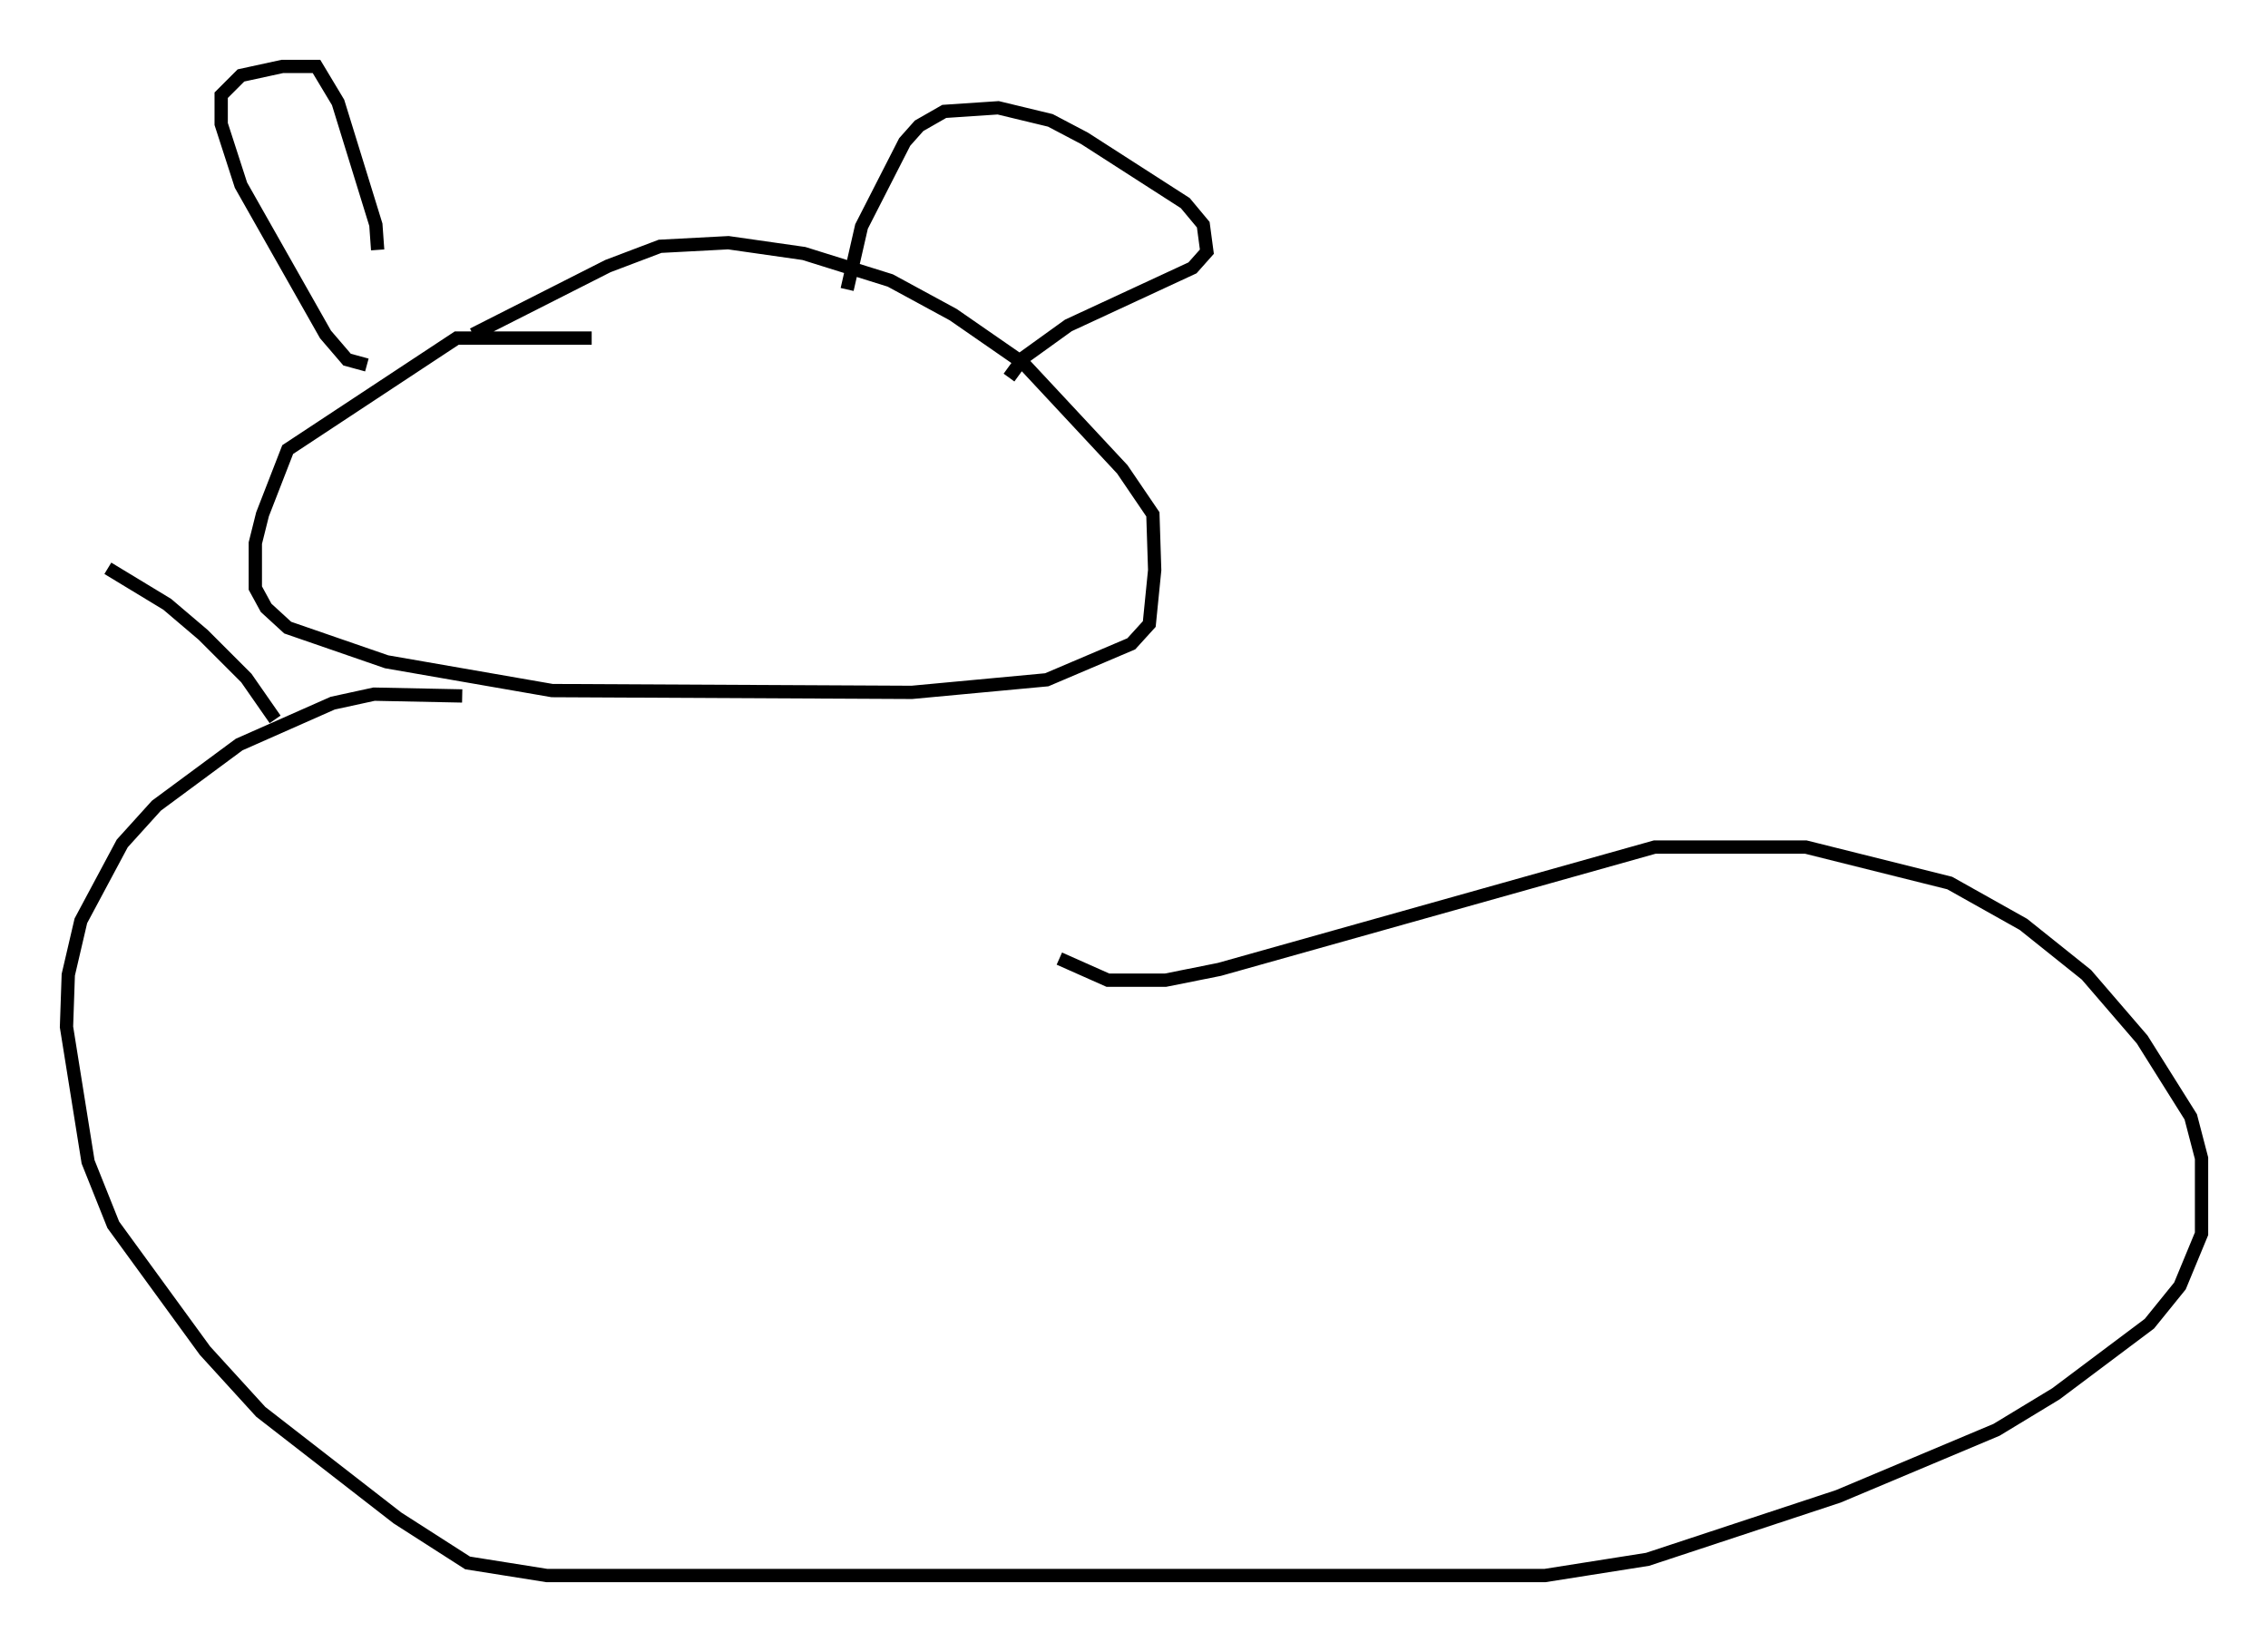 <?xml version="1.0" encoding="utf-8" ?>
<svg baseProfile="full" height="123.531" version="1.1" width="170.621" xmlns="http://www.w3.org/2000/svg" xmlns:ev="http://www.w3.org/2001/xml-events" xmlns:xlink="http://www.w3.org/1999/xlink"><defs /><rect fill="white" height="123.531" width="170.621" x="0" y="0" /><path d="M48.707, 26.109 m-4.195, -0.677 l-10.149, 0.0 -12.72, 8.39 l-1.894, 4.871 -0.541, 2.165 l0.0, 3.383 0.812, 1.488 l1.624, 1.488 7.442, 2.571 l12.449, 2.165 27.063, 0.135 l10.149, -0.947 6.36, -2.706 l1.353, -1.488 0.406, -4.059 l-0.135, -4.195 -2.3, -3.383 l-7.442, -7.984 -5.277, -3.654 l-4.736, -2.571 -6.495, -2.03 l-5.683, -0.812 -5.142, 0.271 l-3.924, 1.488 -10.149, 5.142 m-7.984, 2.3 l-1.488, -0.406 -1.624, -1.894 l-6.36, -11.231 -1.488, -4.601 l0.0, -2.165 1.488, -1.488 l3.112, -0.677 2.571, 0.0 l1.624, 2.706 2.842, 9.202 l0.135, 1.894 m35.318, 2.977 l1.083, -4.736 3.248, -6.36 l1.083, -1.218 1.894, -1.083 l4.059, -0.271 3.924, 0.947 l2.571, 1.353 7.578, 4.871 l1.353, 1.624 0.271, 2.03 l-1.083, 1.218 -9.337, 4.33 l-3.383, 2.436 -1.083, 1.488 m-41.136, 23.951 l-6.631, -0.135 -3.112, 0.677 l-7.036, 3.112 -6.225, 4.601 l-2.571, 2.842 -3.112, 5.819 l-0.947, 4.059 -0.135, 3.924 l1.624, 10.149 1.894, 4.736 l6.901, 9.472 4.195, 4.601 l10.284, 7.984 5.277, 3.383 l5.954, 0.947 75.101, 0.0 l7.713, -1.218 14.344, -4.736 l11.908, -5.007 4.465, -2.706 l7.036, -5.277 2.3, -2.842 l1.624, -3.924 0.0, -5.683 l-0.812, -3.112 -3.654, -5.819 l-4.195, -4.871 -4.736, -3.789 l-5.548, -3.112 -10.825, -2.706 l-11.367, 0.0 -32.747, 9.202 l-4.059, 0.812 -4.33, 0.0 l-3.654, -1.624 m-58.998, -17.997 l-2.165, -3.112 -3.248, -3.248 l-2.706, -2.3 -4.465, -2.706 " fill="none" stroke="black" stroke-width="1" /></svg>